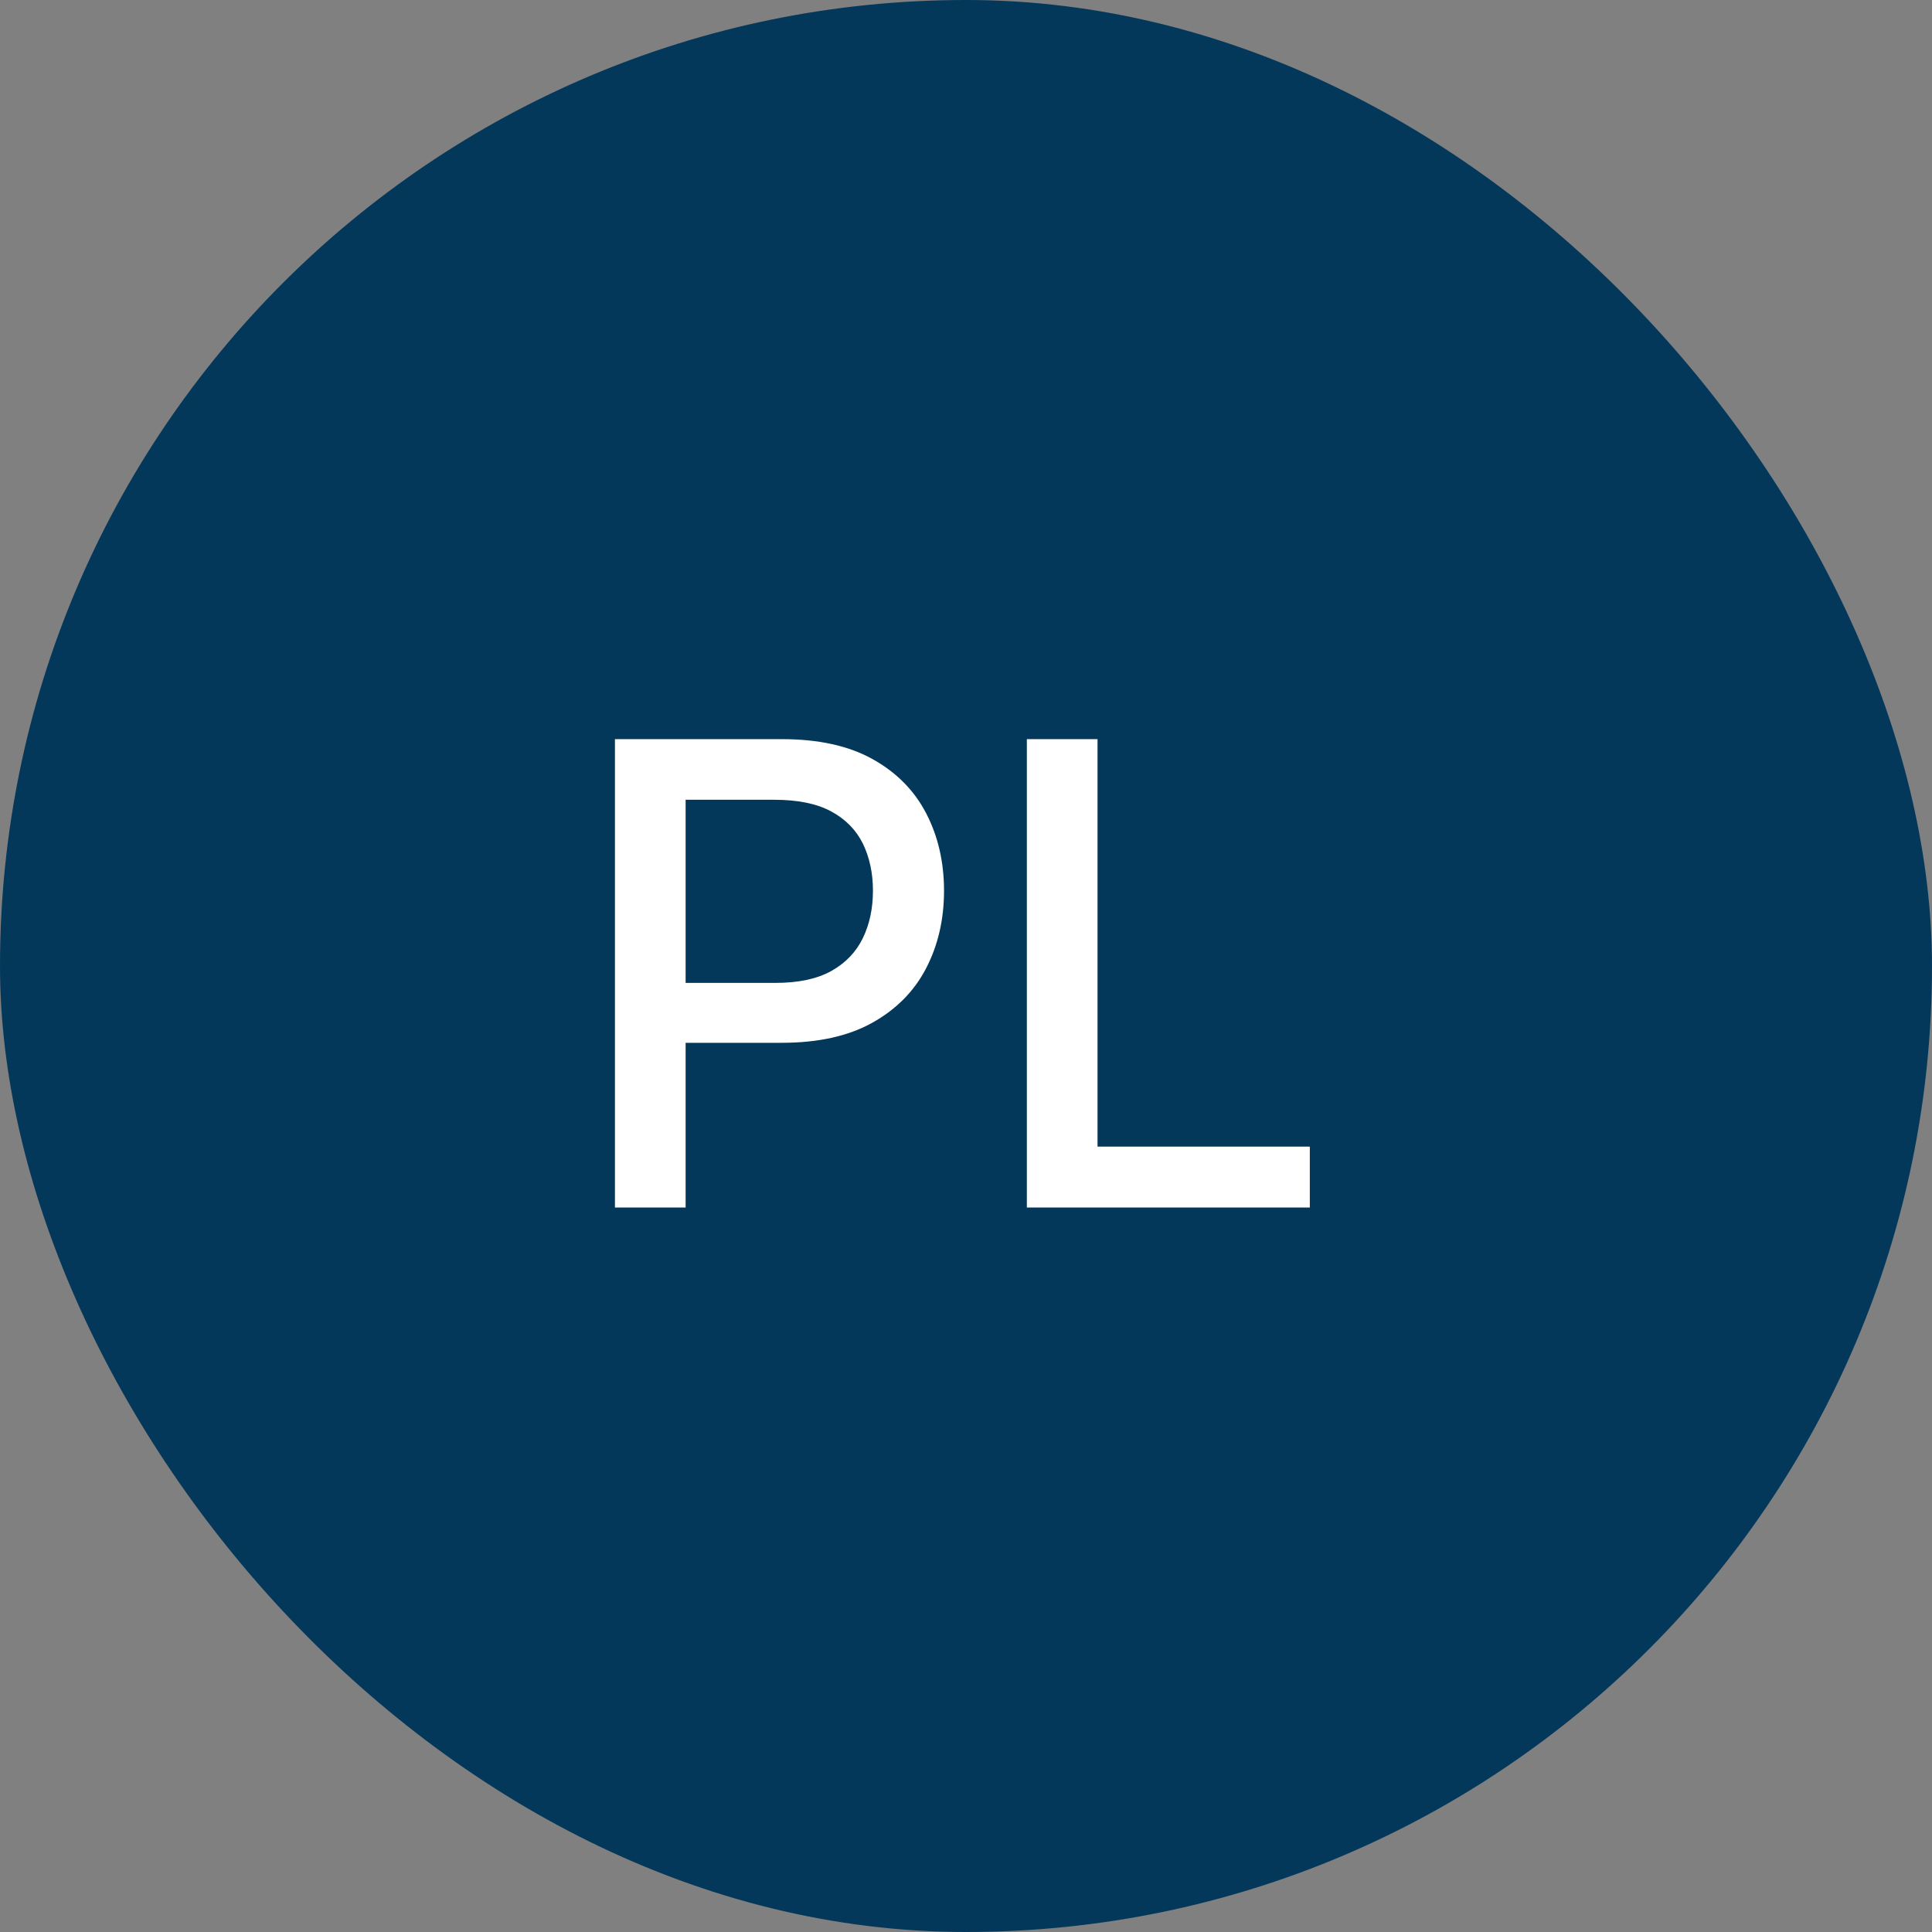 <svg width="24" height="24" viewBox="0 0 24 24" fill="none" xmlns="http://www.w3.org/2000/svg">
<rect x="0" y="0" width="24" height="24" fill="#808080" stroke="none"/>
<rect width="24" height="24" rx="12" fill="#04385A"/>
<path d="M7.639 15V9.182H9.713C10.166 9.182 10.541 9.264 10.838 9.429C11.135 9.594 11.358 9.819 11.506 10.105C11.653 10.389 11.727 10.709 11.727 11.065C11.727 11.423 11.652 11.745 11.503 12.031C11.355 12.315 11.132 12.541 10.832 12.707C10.535 12.872 10.161 12.954 9.71 12.954H8.284V12.21H9.631C9.917 12.21 10.149 12.161 10.327 12.062C10.505 11.962 10.635 11.826 10.719 11.653C10.802 11.481 10.844 11.285 10.844 11.065C10.844 10.846 10.802 10.651 10.719 10.48C10.635 10.31 10.504 10.176 10.324 10.079C10.146 9.983 9.911 9.935 9.619 9.935H8.517V15H7.639ZM12.756 15V9.182H13.634V14.244H16.271V15H12.756Z" fill="white"/>
</svg>

